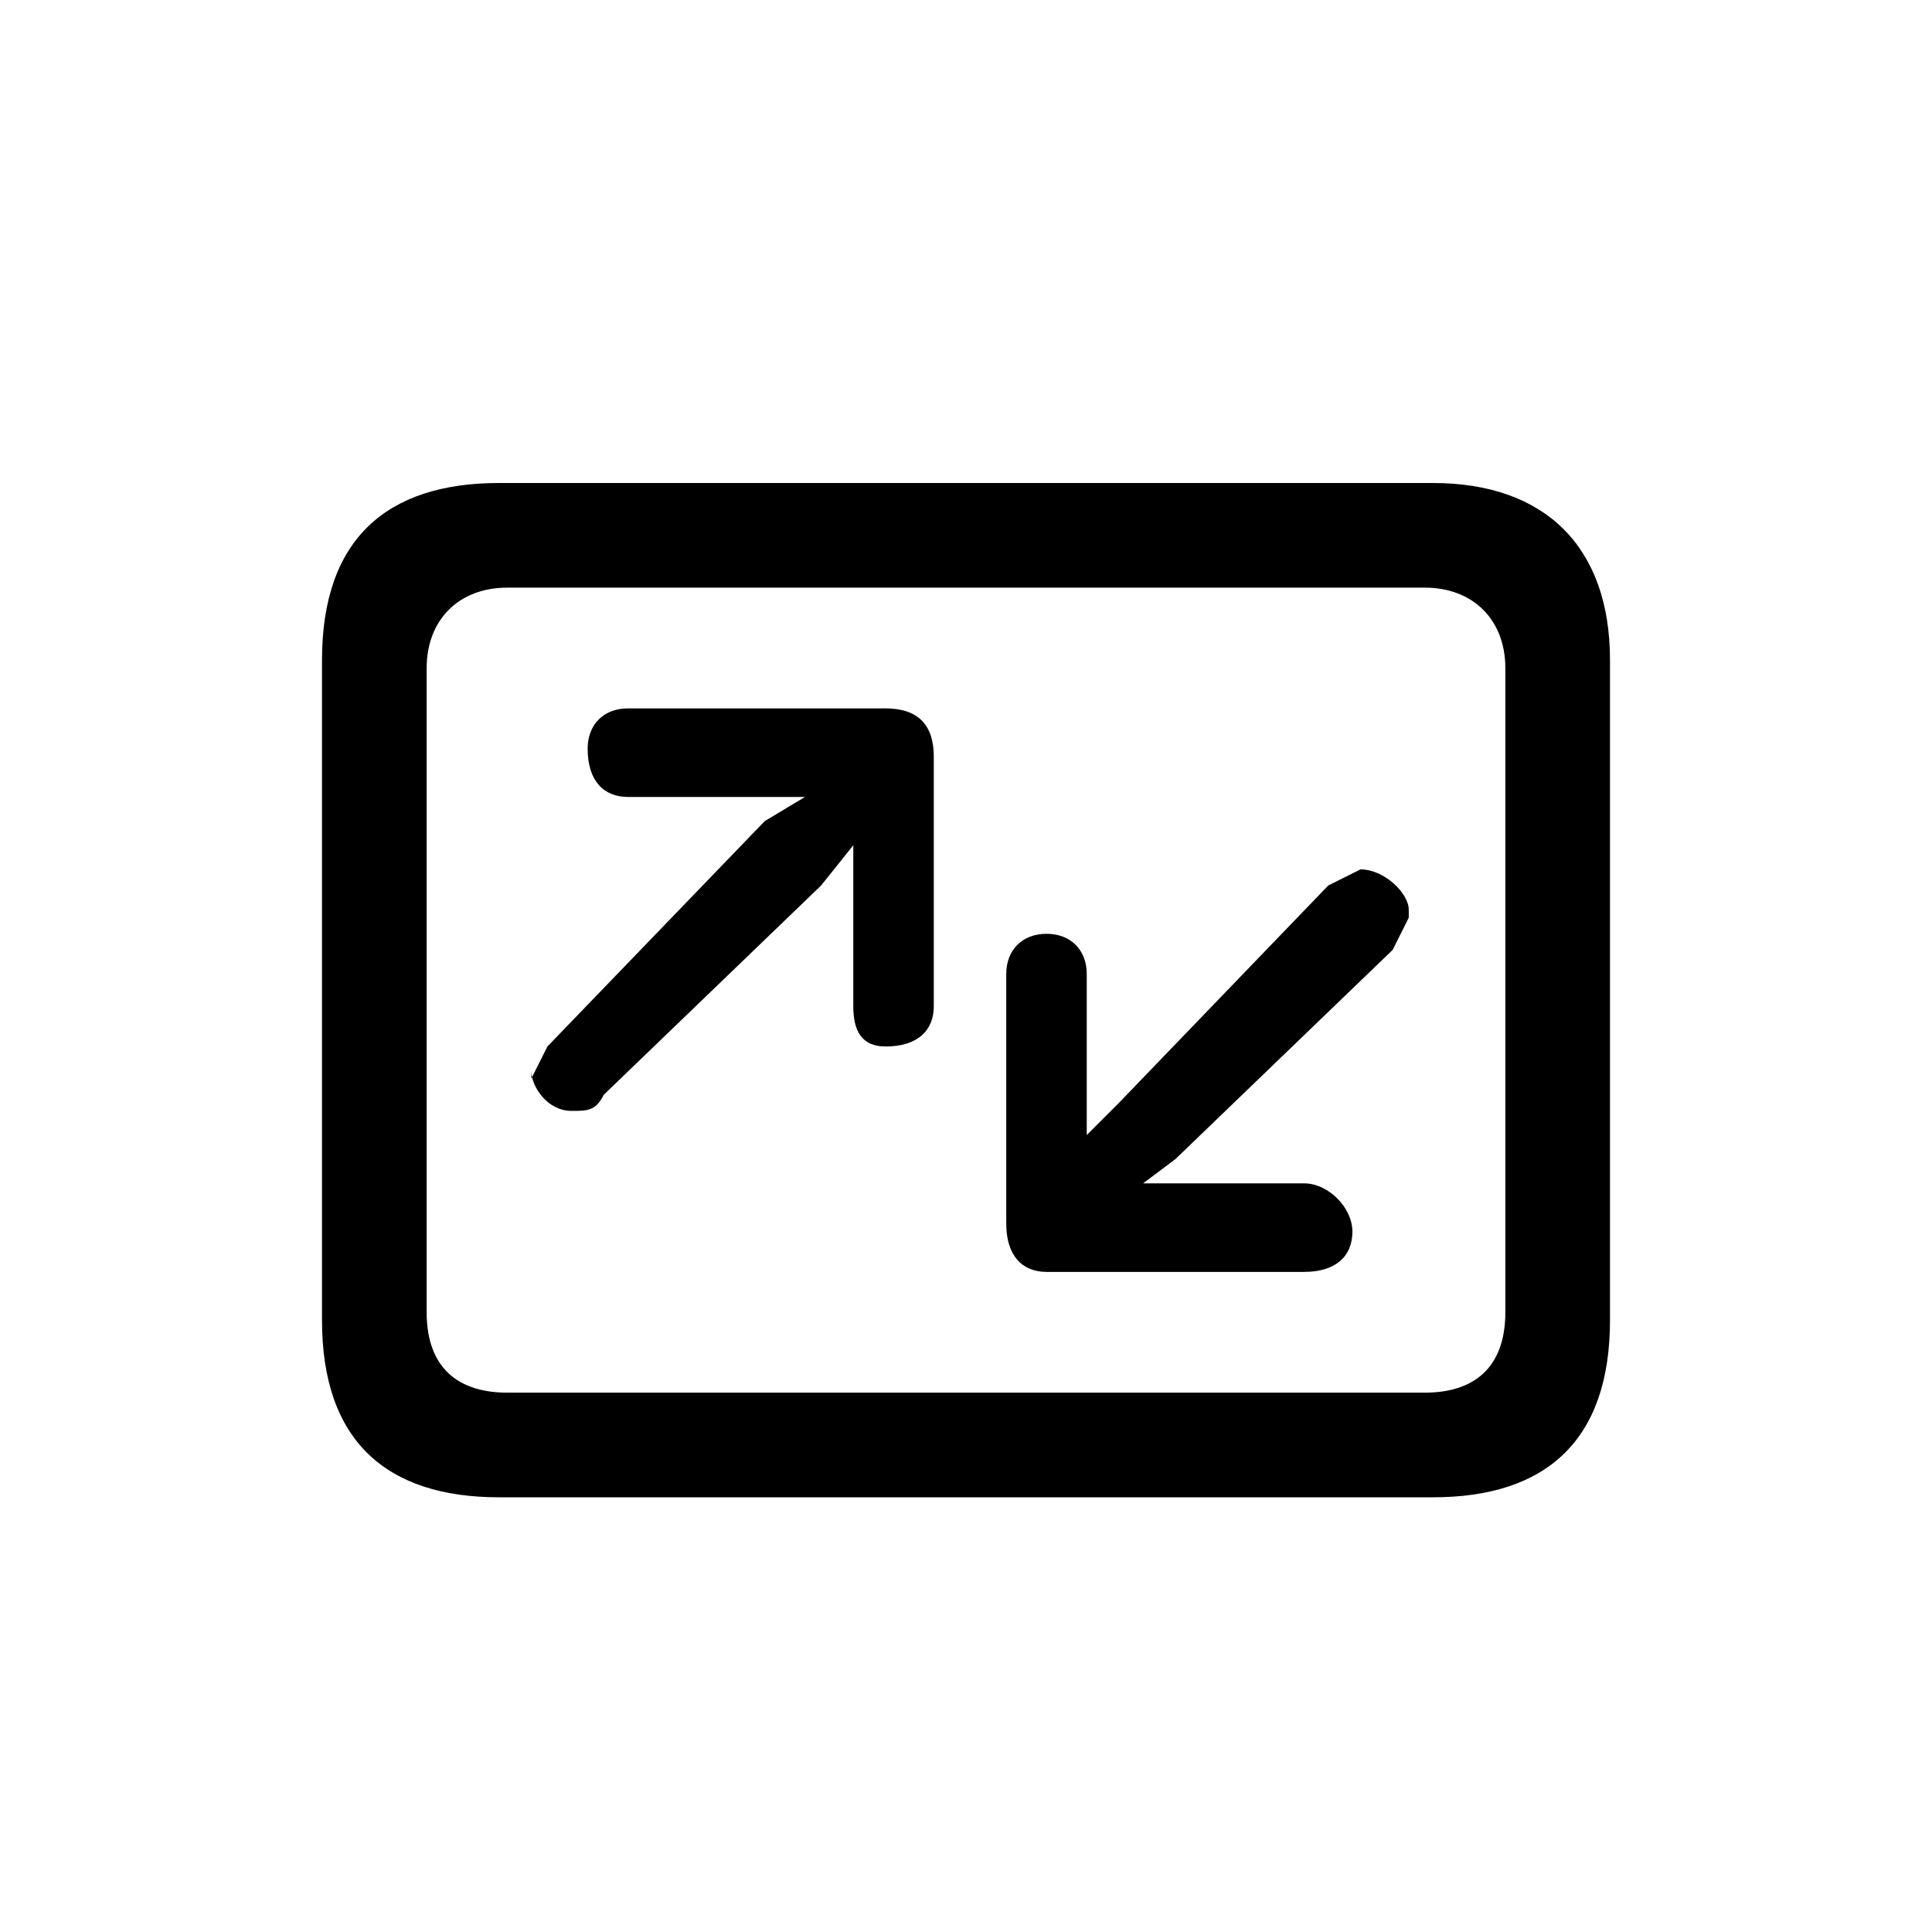 <svg width="24" height="24" fill="none" xmlns="http://www.w3.org/2000/svg">
  <path
    d="M6.2 18.6h11.6c1.4 0 2.2-.7 2.2-2.2V8.2c0-1.4-.8-2.2-2.2-2.2H6.2C4.8 6 4 6.7 4 8.2v8.2c0 1.5.8 2.2 2.2 2.2zm.1-1.3c-.6 0-1-.3-1-1v-8c0-.6.4-1 1-1h11.4c.6 0 1 .4 1 1v8c0 .7-.4 1-1 1H6.3zm.3-4c0 .2.2.5.5.5.2 0 .3 0 .4-.2l2.7-2.6.4-.5v2c0 .3.1.5.4.5.4 0 .6-.2.6-.5V9.4c0-.4-.2-.6-.6-.6H7.8c-.3 0-.5.2-.5.5 0 .4.2.6.5.6H10l-.5.3L6.8 13l-.2.4zm10.9-2c0-.2-.3-.5-.6-.5l-.4.2-2.6 2.7-.4.4v-2c0-.3-.2-.5-.5-.5s-.5.2-.5.5v3.1c0 .4.2.6.5.6h3.2c.4 0 .6-.2.6-.5s-.3-.6-.6-.6h-2l.4-.3 2.7-2.6.2-.4z"
    fill="currentColor"
  />
</svg>
